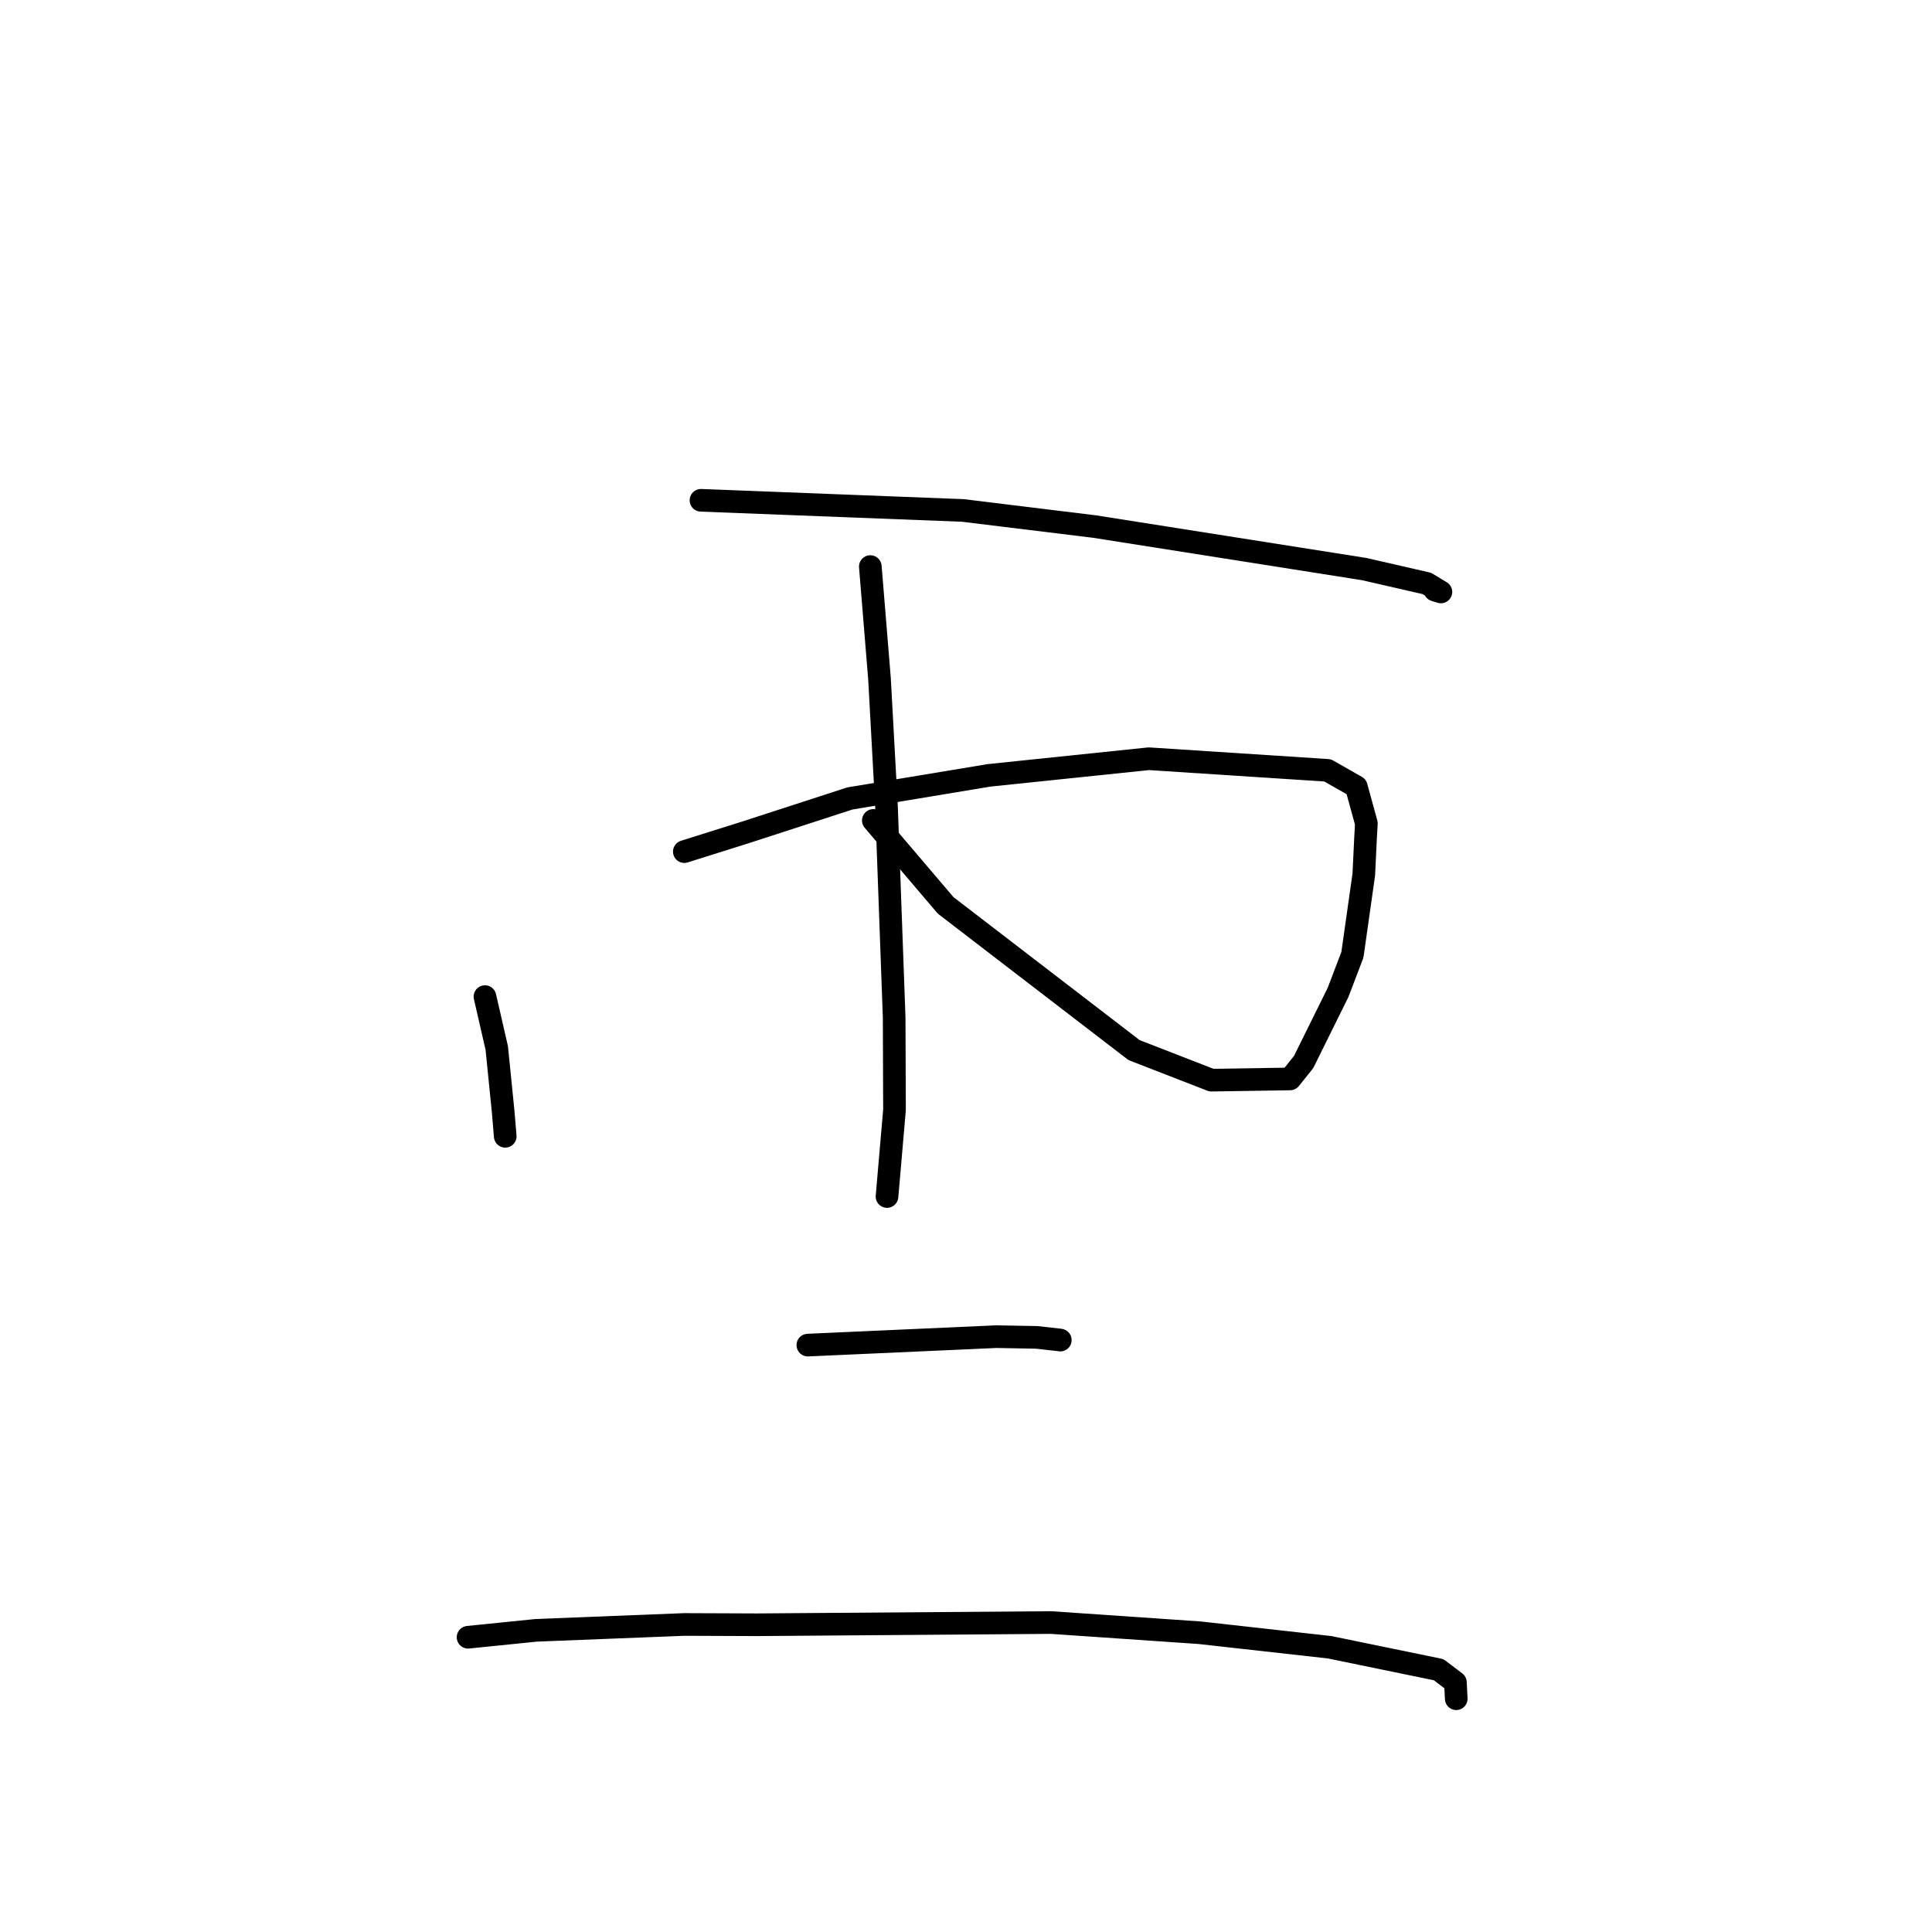 <?xml version="1.0" standalone="no"?>
    <svg width="256" height="256" xmlns="http://www.w3.org/2000/svg" version="1.1">
    <polyline stroke="black" stroke-width="3" stroke-linecap="round" fill="transparent" stroke-linejoin="round" points="92.884 66.292 127.595 67.638 145.056 69.776 180.764 75.406 189.066 77.31 190.927 78.436 190.204 78.213 190.131 78.191 190.126 78.189 " />
        <polyline stroke="black" stroke-width="3" stroke-linecap="round" fill="transparent" stroke-linejoin="round" points="64.259 132.057 65.823 138.868 66.663 147.209 66.946 150.565 " />
        <polyline stroke="black" stroke-width="3" stroke-linecap="round" fill="transparent" stroke-linejoin="round" points="90.676 112.842 98.905 110.253 112.614 105.8 131.06 102.738 152.223 100.536 175.909 102.075 179.715 104.241 181.05 109.101 180.937 111.126 180.71 115.874 179.201 126.516 177.296 131.506 172.734 140.727 170.942 142.965 160.525 143.127 150.269 139.144 125.304 119.968 116.592 109.735 115.72 108.712 " />
        <polyline stroke="black" stroke-width="3" stroke-linecap="round" fill="transparent" stroke-linejoin="round" points="115.323 75.074 116.539 89.951 117.462 106.8 118.481 134.81 118.526 147.063 117.624 157.5 117.533 158.544 " />
        <polyline stroke="black" stroke-width="3" stroke-linecap="round" fill="transparent" stroke-linejoin="round" points="107.045 178.233 132.041 177.113 137.358 177.21 140.423 177.552 140.483 177.565 140.492 177.567 140.496 177.568 " />
        <polyline stroke="black" stroke-width="3" stroke-linecap="round" fill="transparent" stroke-linejoin="round" points="62.02 216.944 71.052 216.026 90.69 215.25 100.329 215.289 139.267 214.996 158.958 216.345 176.186 218.27 190.633 221.244 192.848 222.927 192.949 224.893 192.96 225.09 " />
        </svg>